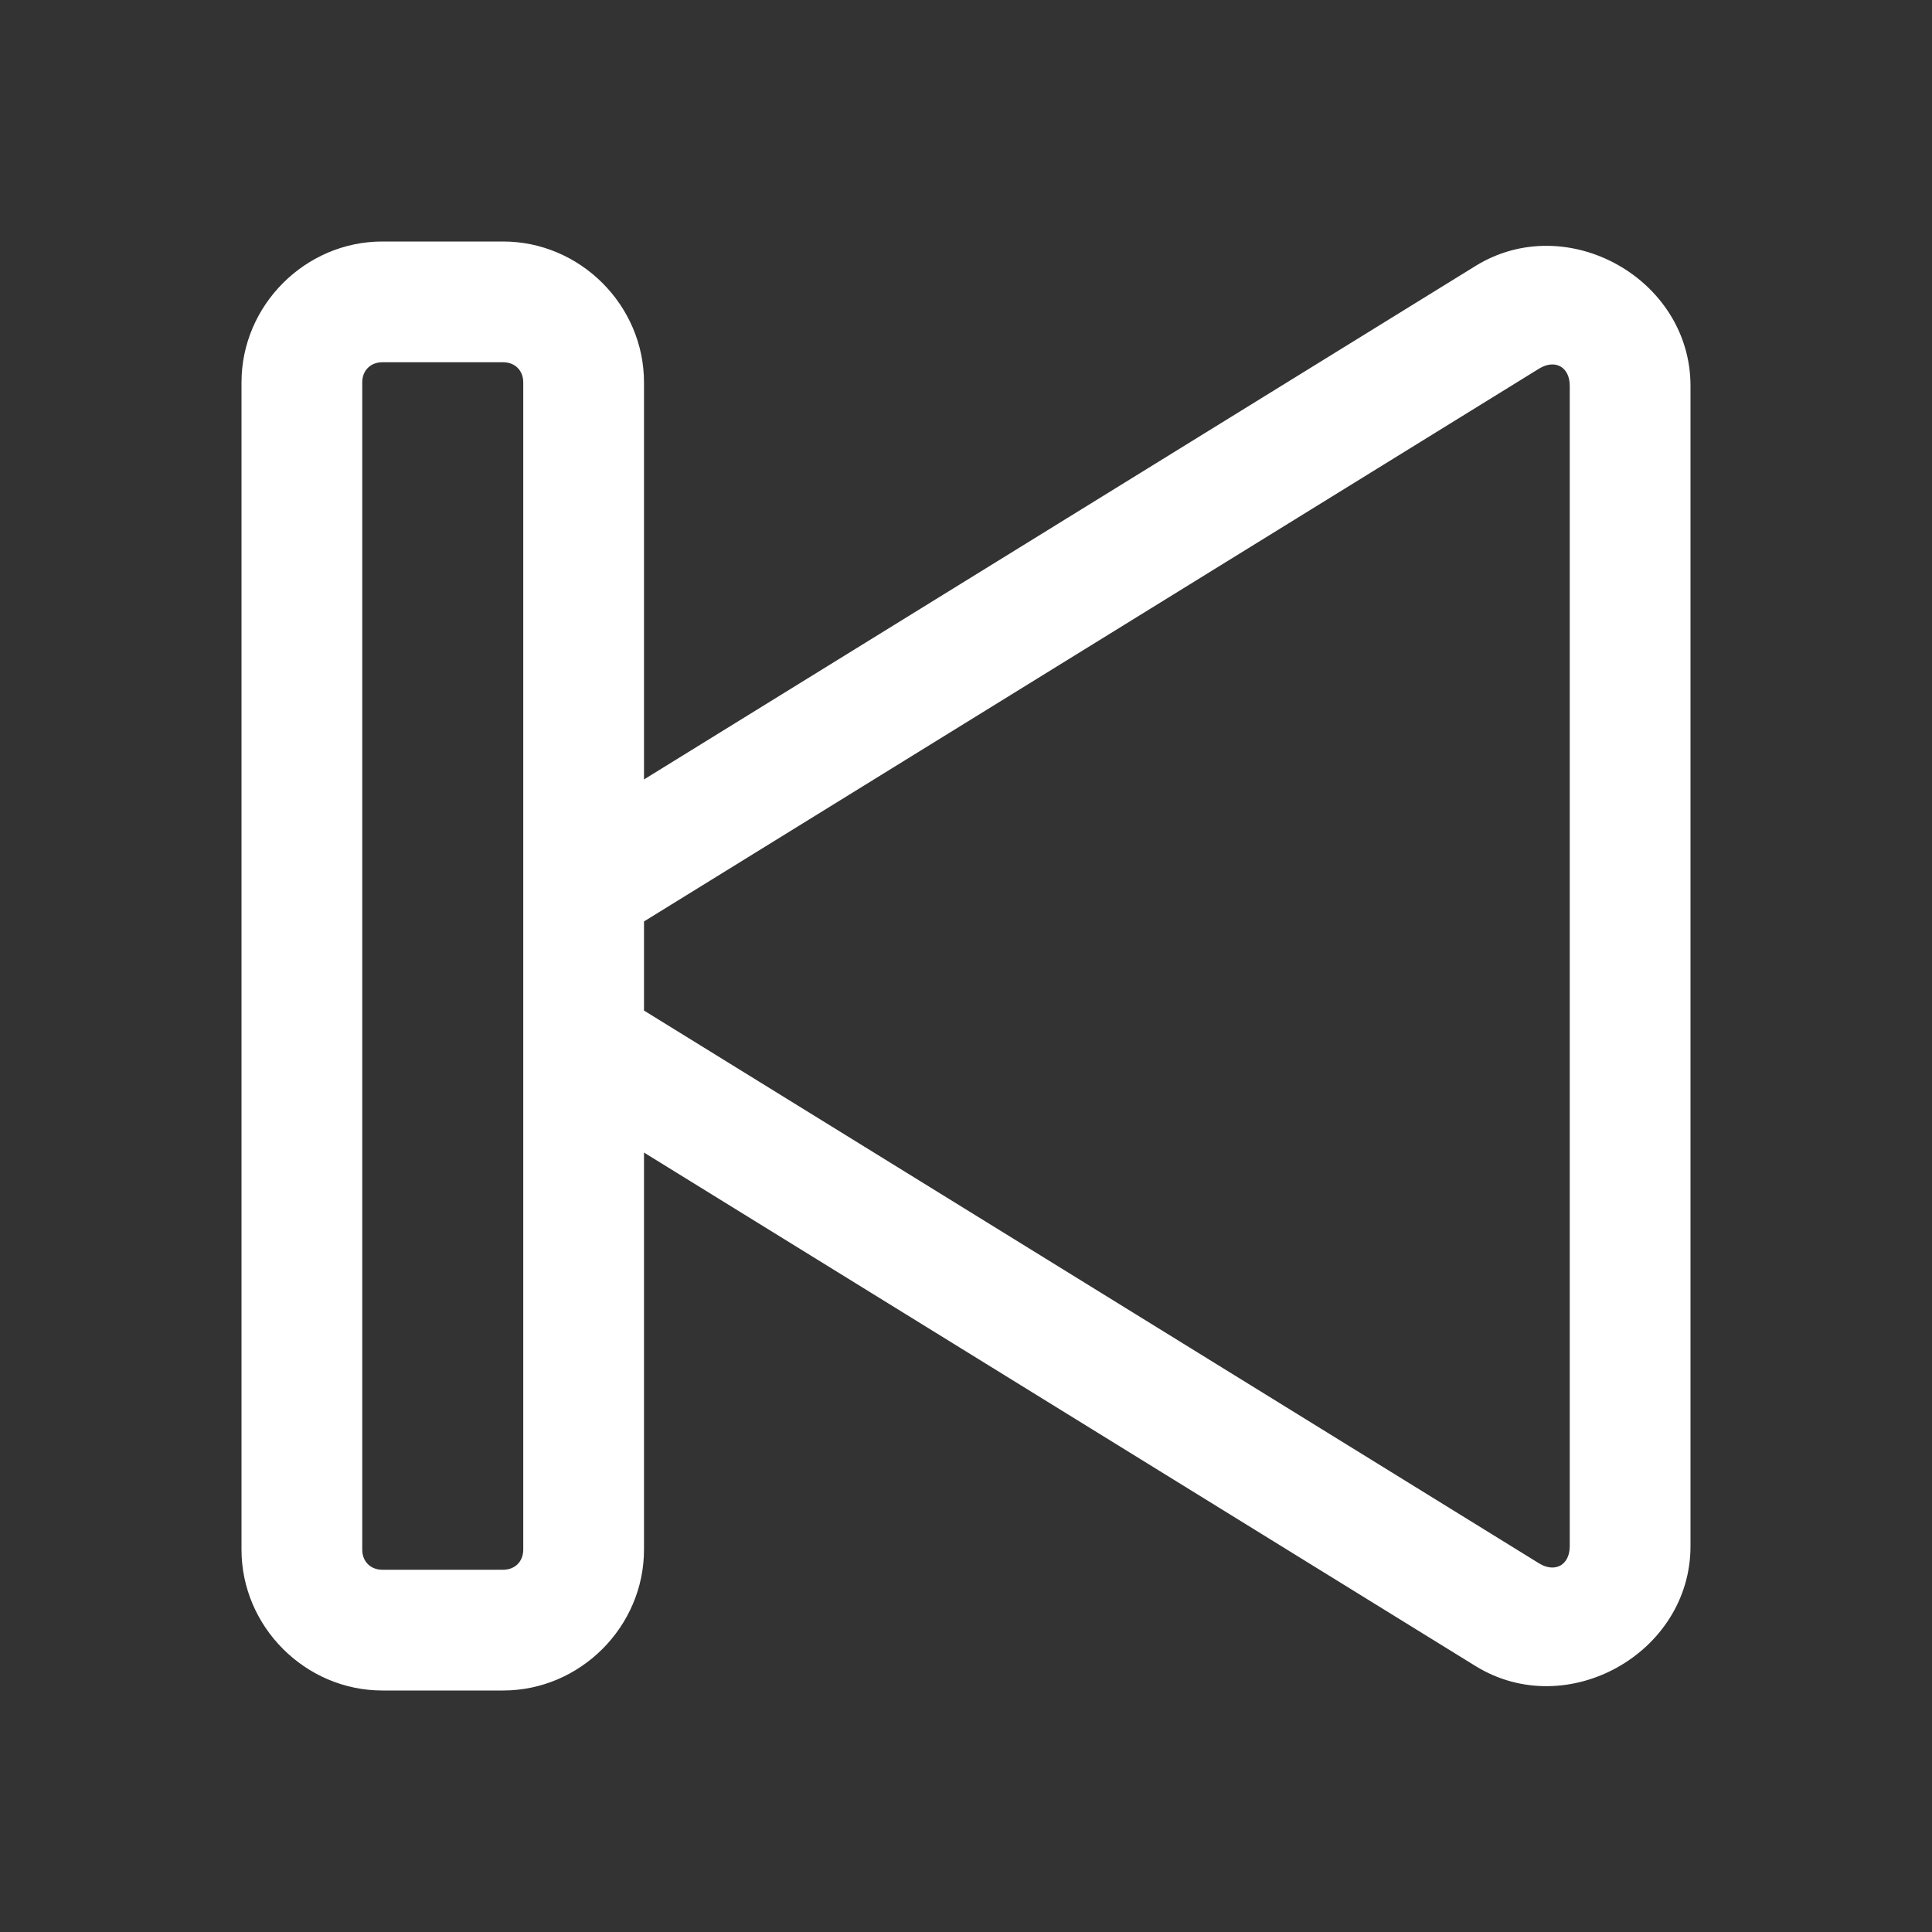 <svg xmlns="http://www.w3.org/2000/svg" viewBox="0 0 48 48" width="144px" height="144px">
  <rect x="0" y="0" width="48" height="48" fill="#333333" stroke="none"/>
  <g transform="rotate(180 24 24)">
    <path fill="#ffffff" d="M 35.5 6 C 33.585 6 32 7.585 32 9.5 L 32 19.365 L 11.34 6.607 C 9.073 5.208 6 6.923 6 9.586 L 6 38.414 C 6 41.077 9.073 42.792 11.34 41.393 L 32 28.635 L 32 38.5 C 32 40.415 33.585 42 35.5 42 L 38.5 42 C 40.415 42 42 40.415 42 38.5 L 42 9.5 C 42 7.585 40.415 6 38.5 6 L 35.5 6 z M 35.5 9 L 38.5 9 C 38.795 9 39 9.205 39 9.5 L 39 38.5 C 39 38.795 38.795 39 38.5 39 L 35.5 39 C 35.205 39 35 38.795 35 38.5 L 35 9.5 C 35 9.205 35.205 9 35.5 9 z M 9.477 9.057 C 9.567 9.065 9.664 9.098 9.764 9.16 L 32 22.893 L 32 25.107 L 9.764 38.84 C 9.364 39.087 9 38.883 9 38.414 L 9 9.586 C 9 9.351 9.092 9.184 9.232 9.105 C 9.303 9.066 9.386 9.049 9.477 9.057 z"/>
  </g>
</svg>